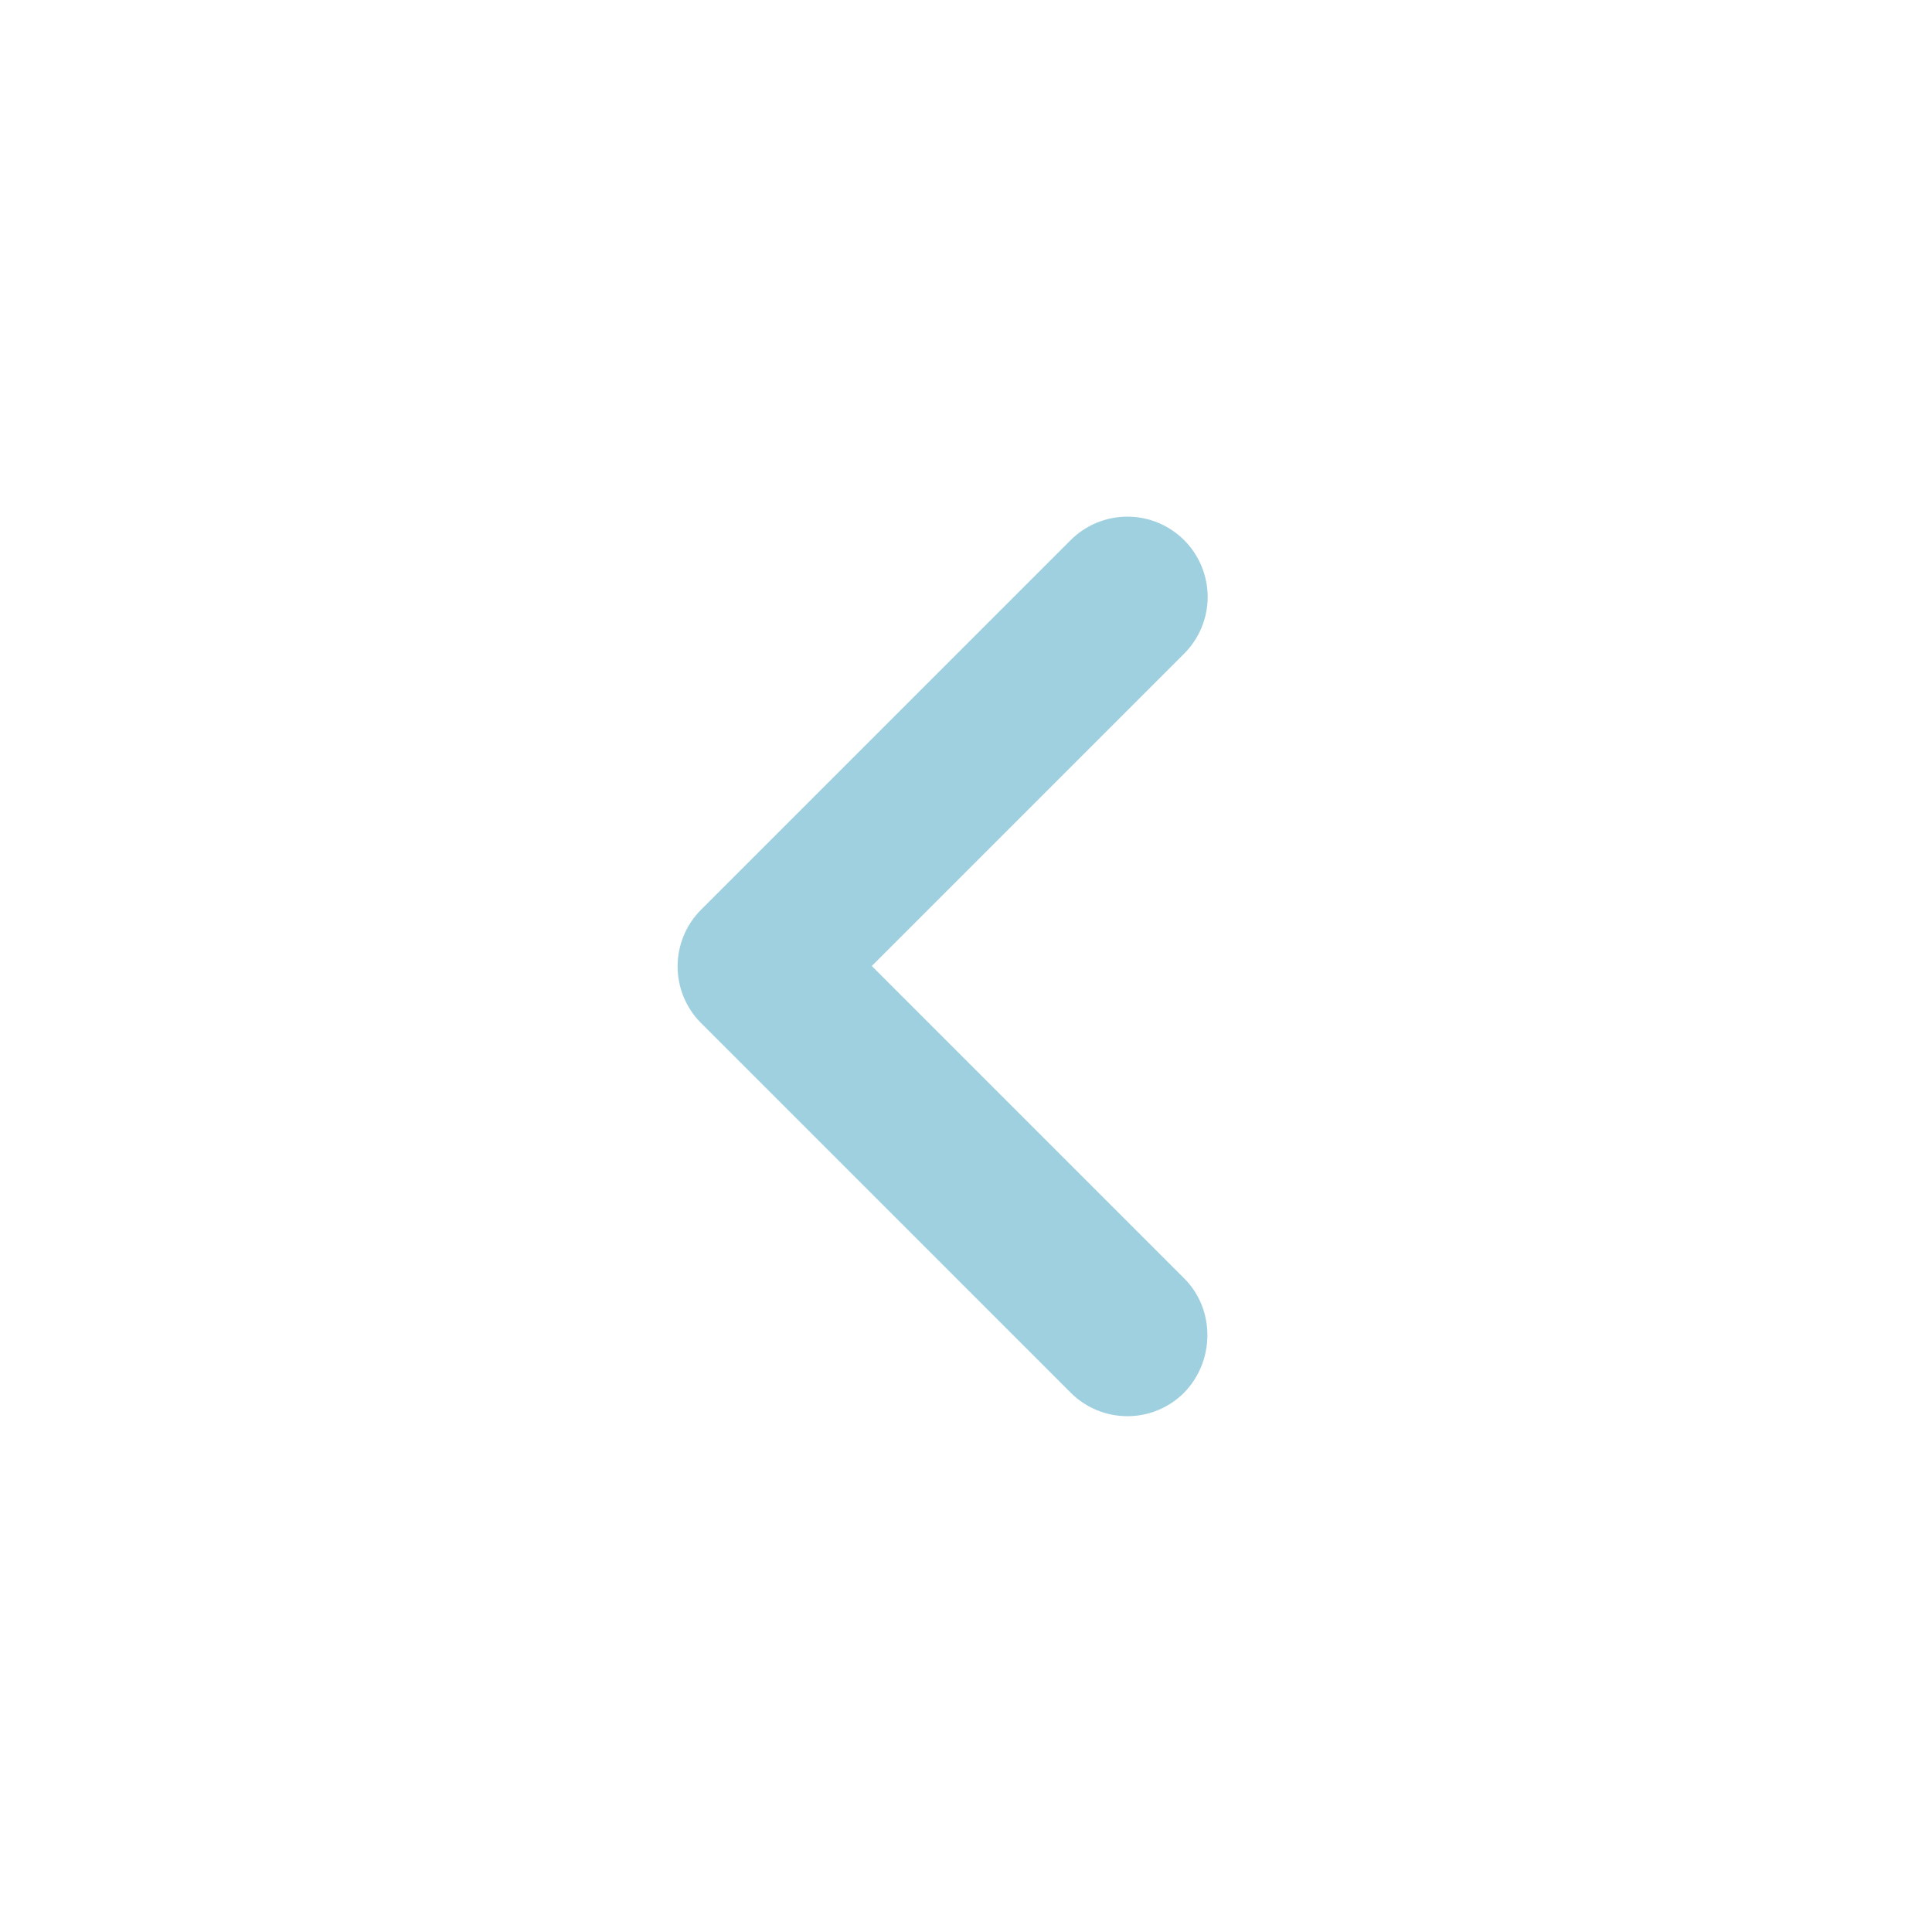 <svg width="57" height="57" viewBox="0 0 57 57" fill="none" xmlns="http://www.w3.org/2000/svg">
<g id="Icon">
<path id="Vector" d="M34.936 37.715L25.721 28.5L34.936 19.285C35.156 19.065 35.33 18.804 35.449 18.517C35.568 18.23 35.63 17.922 35.63 17.611C35.63 17.3 35.568 16.992 35.449 16.704C35.33 16.417 35.156 16.156 34.936 15.936C34.716 15.716 34.455 15.542 34.168 15.423C33.881 15.304 33.573 15.243 33.262 15.243C32.951 15.243 32.643 15.304 32.355 15.423C32.068 15.542 31.807 15.716 31.587 15.936L20.686 26.837C19.76 27.764 19.76 29.26 20.686 30.186L31.587 41.087C31.807 41.308 32.068 41.482 32.355 41.602C32.643 41.721 32.951 41.782 33.262 41.782C33.573 41.782 33.881 41.721 34.168 41.602C34.455 41.482 34.716 41.308 34.936 41.087C35.839 40.161 35.862 38.641 34.936 37.715Z" fill="#9ED0E0"/>
</g>
</svg>
